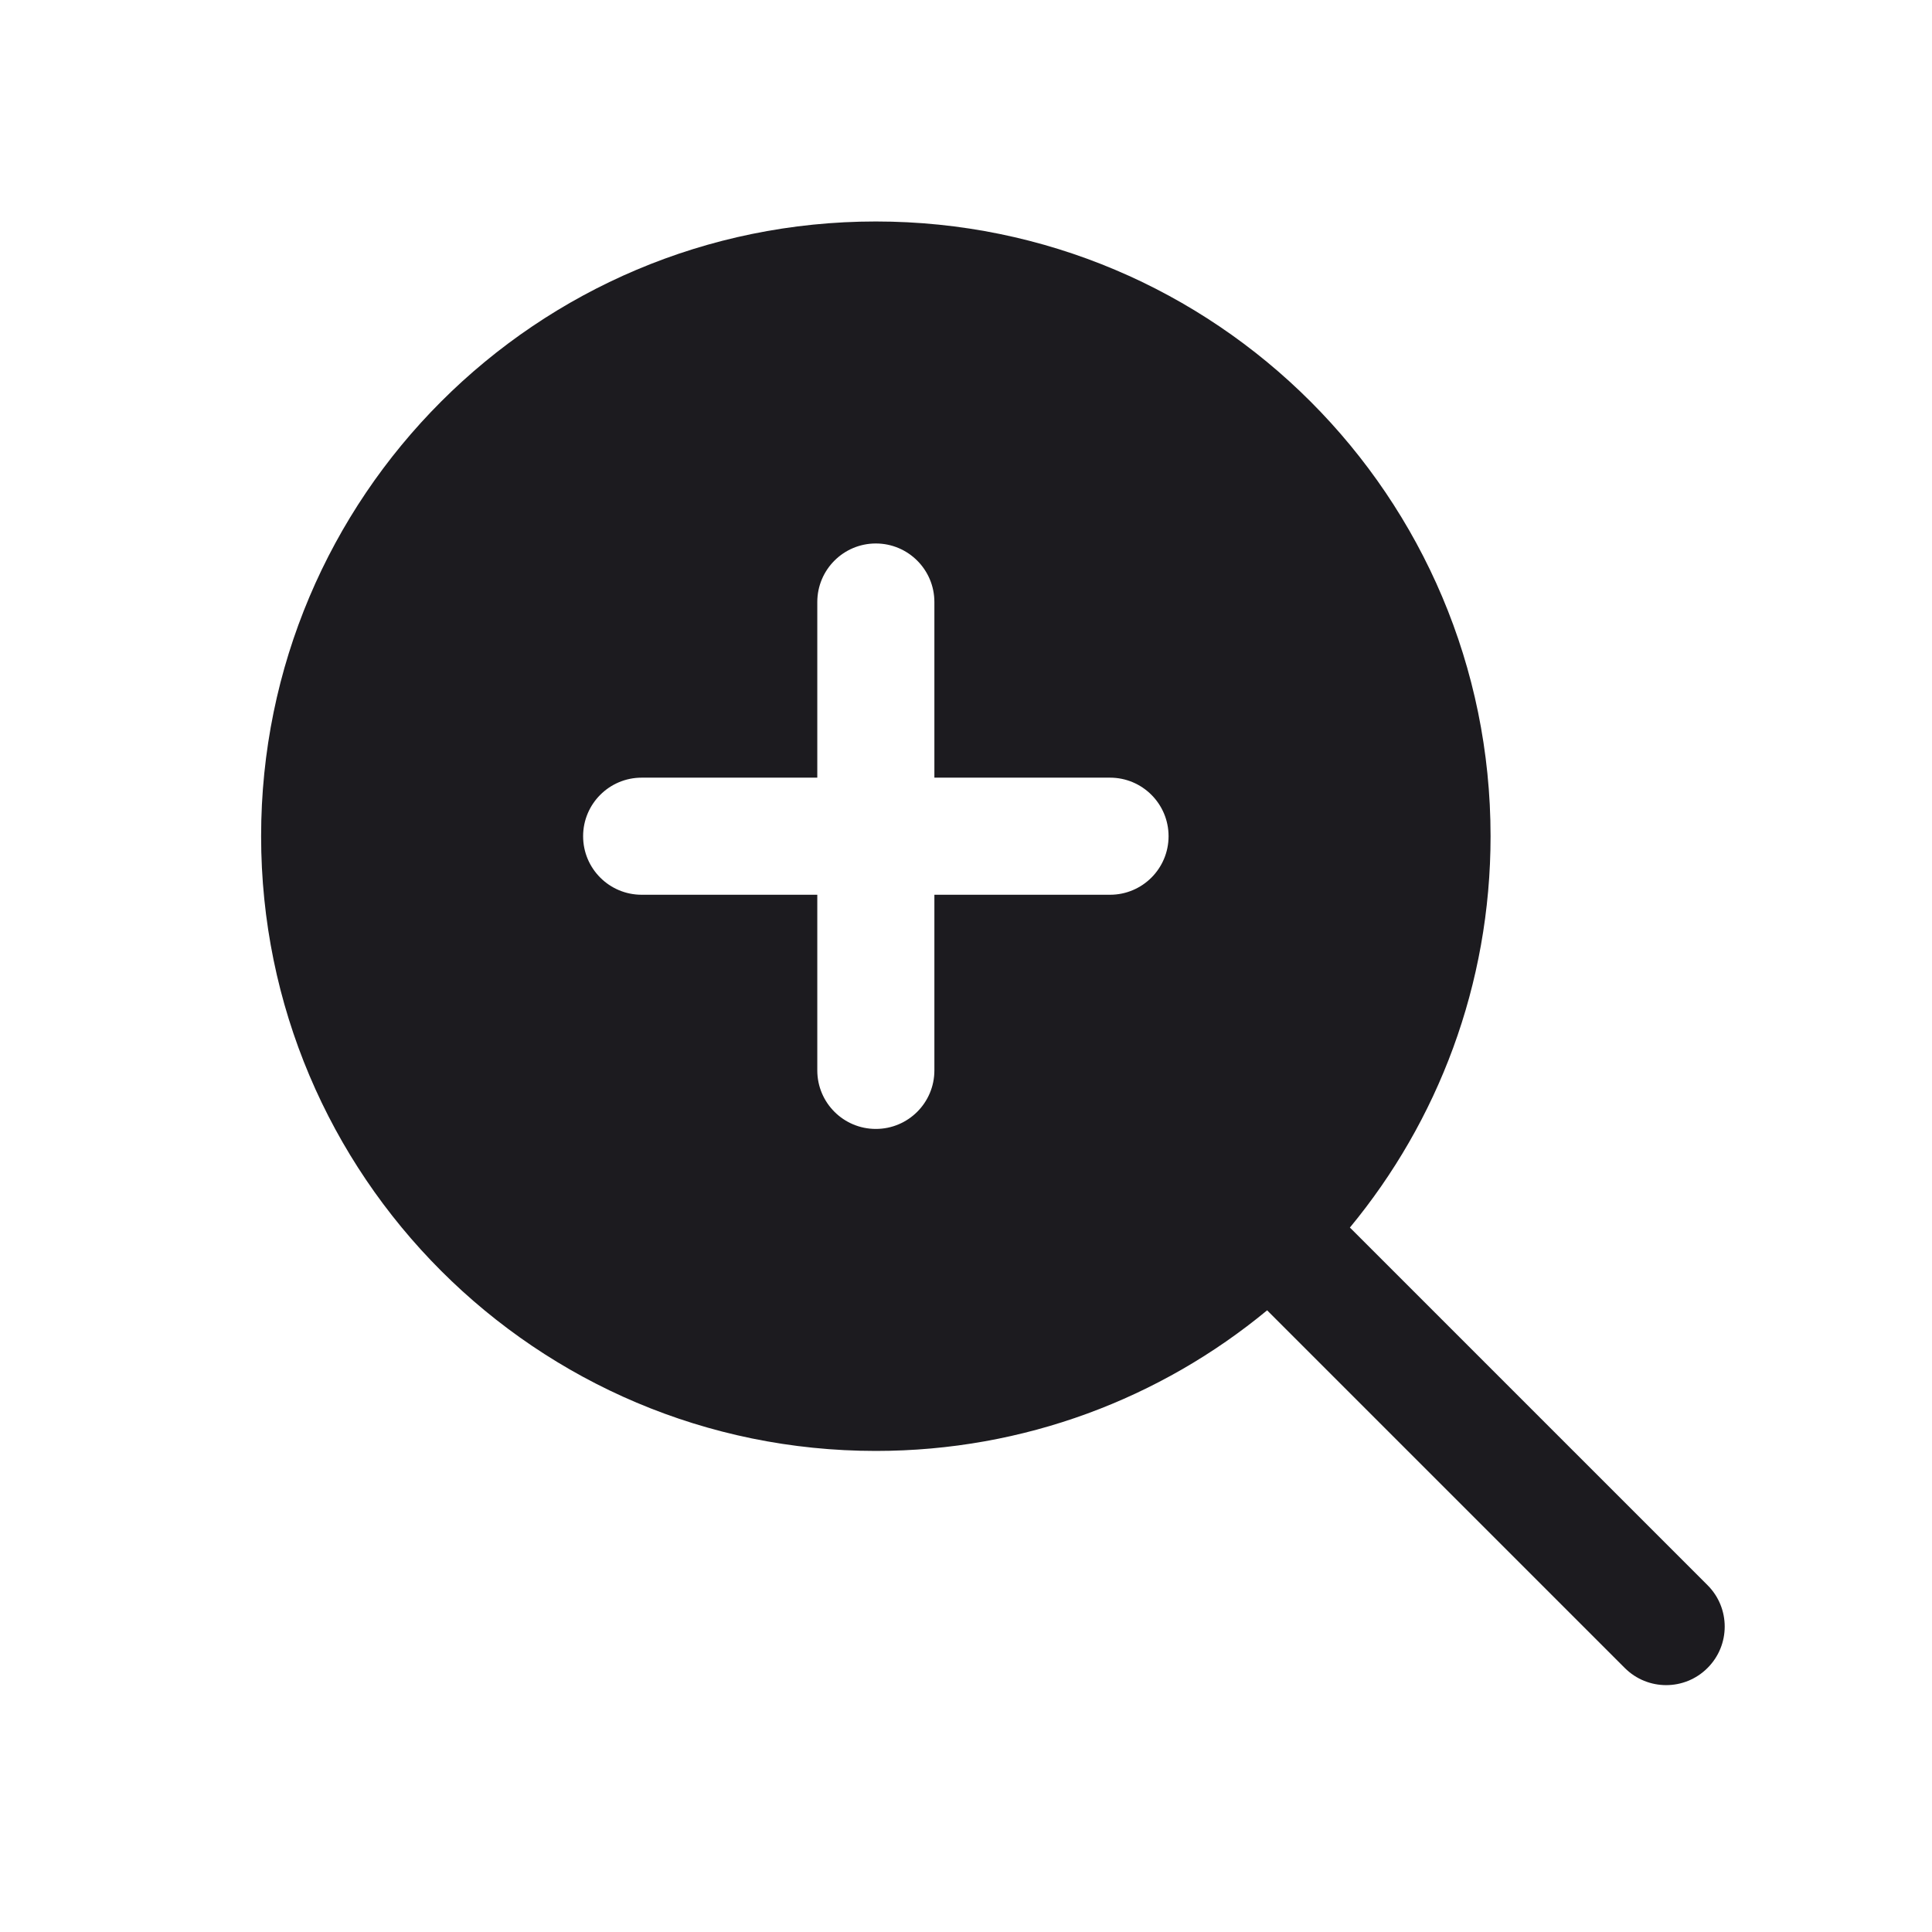 <svg width="33" height="33" viewBox="0 0 33 33" fill="none" xmlns="http://www.w3.org/2000/svg">
<path fill-rule="evenodd" clip-rule="evenodd" d="M23.057 20.968C24.558 19.152 25.46 16.823 25.46 14.283C25.46 8.484 20.759 3.783 14.96 3.783C9.161 3.783 4.46 8.484 4.46 14.283C4.46 20.082 9.161 24.783 14.96 24.783C17.5 24.783 19.829 23.881 21.644 22.381C21.655 22.392 21.666 22.404 21.677 22.415L27.752 28.49C28.143 28.881 28.776 28.881 29.166 28.49C29.557 28.1 29.557 27.466 29.166 27.076L23.091 21.001C23.08 20.99 23.069 20.979 23.057 20.968ZM15.96 10.283C15.96 9.731 15.512 9.283 14.96 9.283C14.408 9.283 13.96 9.731 13.96 10.283V13.283H10.96C10.408 13.283 9.96 13.731 9.96 14.283C9.96 14.836 10.408 15.283 10.96 15.283H13.96V18.283C13.96 18.836 14.408 19.283 14.96 19.283C15.512 19.283 15.96 18.836 15.96 18.283V15.283H18.96C19.512 15.283 19.96 14.836 19.96 14.283C19.96 13.731 19.512 13.283 18.96 13.283H15.96V10.283Z" fill="#1C1B1F"/>
</svg>
